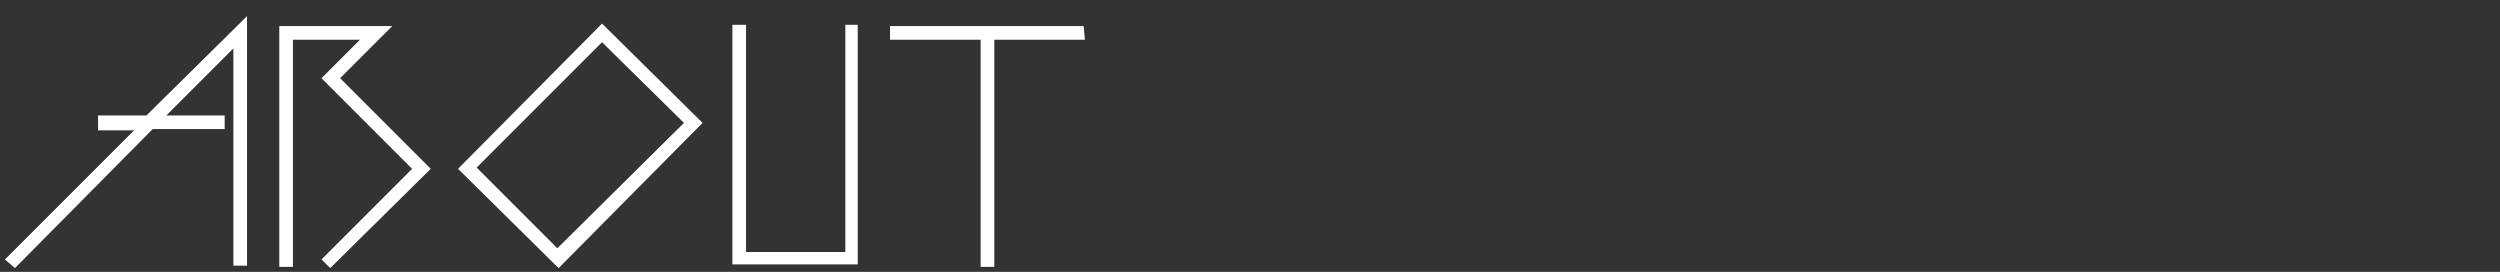 <?xml version="1.0" encoding="utf-8"?>
<!-- Generator: Adobe Illustrator 25.0.1, SVG Export Plug-In . SVG Version: 6.00 Build 0)  -->
<svg version="1.1" id="レイヤー_1" xmlns="http://www.w3.org/2000/svg" xmlns:xlink="http://www.w3.org/1999/xlink" x="0px"
	 y="0px" viewBox="0 0 201.4 21.9" style="enable-background:new 0 0 201.4 21.9;" xml:space="preserve">
<rect x="0" y="0" width="201.4" height="21.9" fill="#333333" stroke="none"/>
<style type="text/css">
	.st0{fill:#FFFFFF;}
</style>
<g>
	<path class="st0" d="M19.9,1.3v20.1h-1.1V3.9l-5.4,5.4h4.7v1.1h-5.8L1.2,21.6l-0.8-0.7l10.4-10.4H7.9V9.3h3.9L19.9,1.3z"/>
	<path class="st0" d="M34.7,13.6l-8.1,8l-0.7-0.7l7.3-7.3l-7.3-7.3L29,3.2h-5.4v18.3h-1.1V2.1h9.1l-4.2,4.2L34.7,13.6z"/>
	<path class="st0" d="M56.6,9.9L45,21.6l-8.1-8L48.5,1.9L56.6,9.9z M55.1,9.9l-6.6-6.5L38.4,13.5l6.5,6.5L55.1,9.9z"/>
	<path class="st0" d="M69.1,2v19.3H59V2h1.1v18.3h8V2H69.1z"/>
	<path class="st0" d="M87.4,3.2h-7.3v18.3H79V3.2h-7.3V2.1h15.6L87.4,3.2L87.4,3.2z"/>
</g>
</svg>
